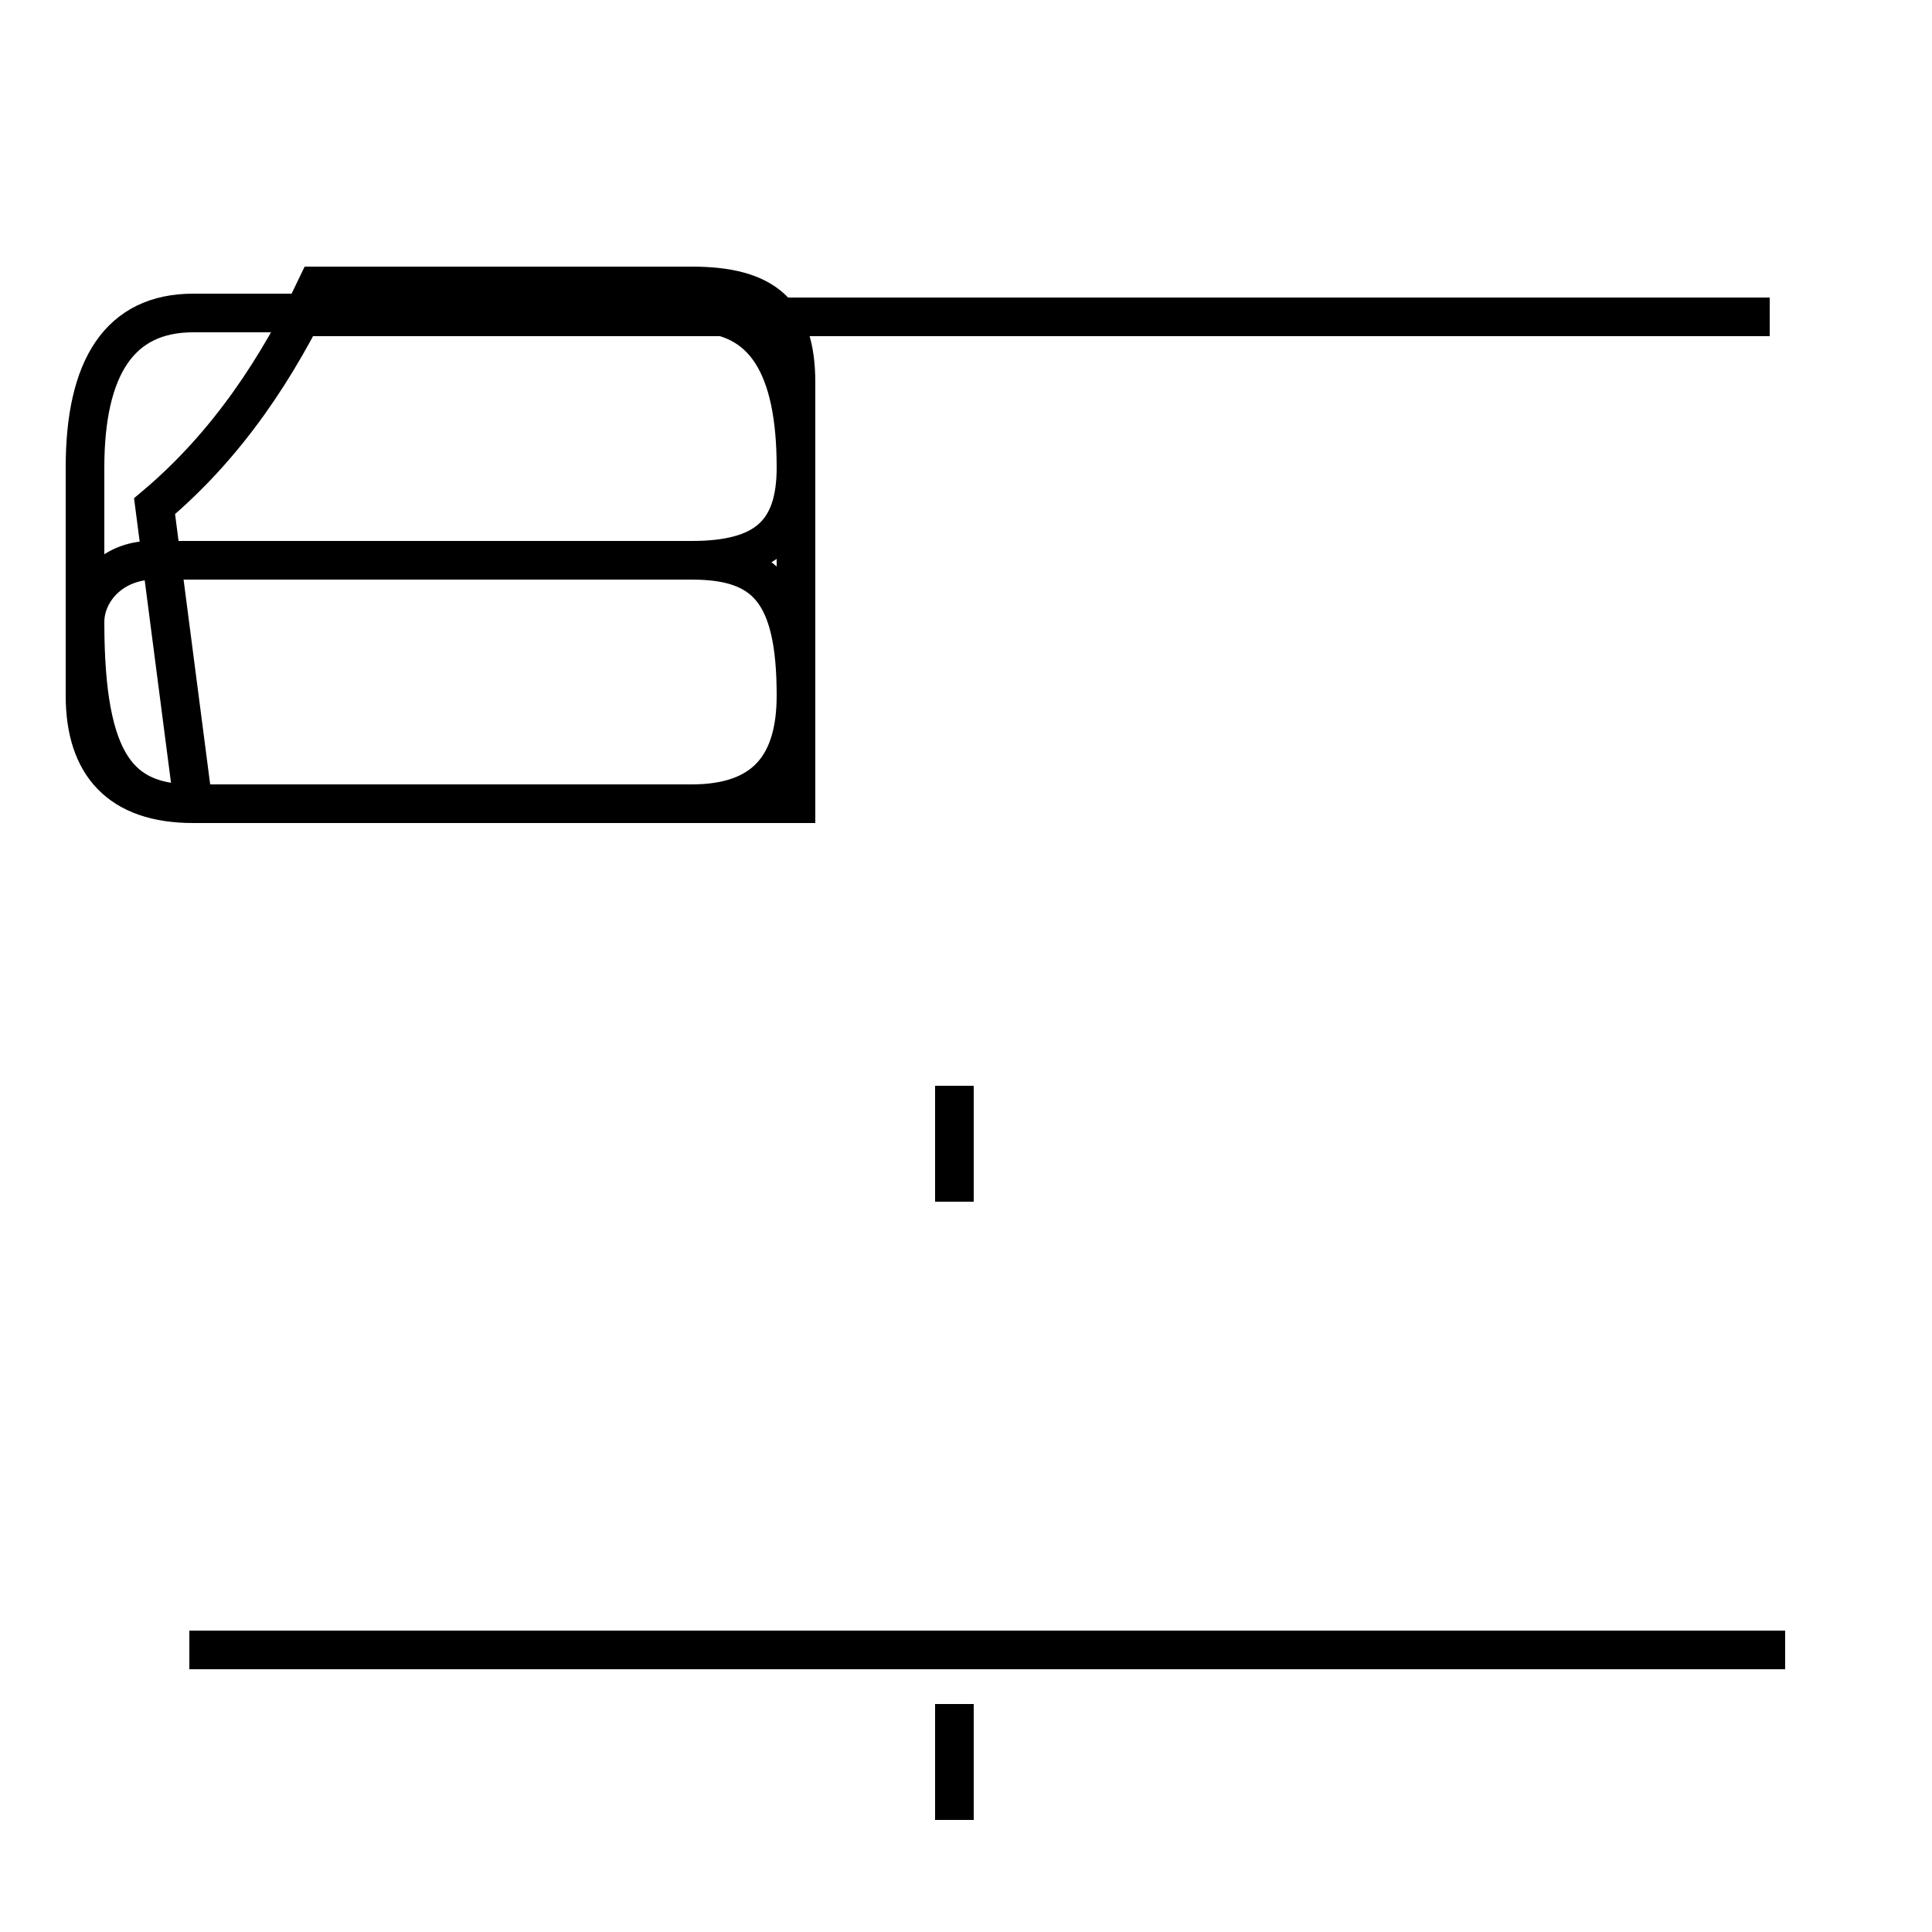 <?xml version='1.0' encoding='utf8'?>
<svg viewBox="0.0 -44.0 50.0 50.0" version="1.1" xmlns="http://www.w3.org/2000/svg">
<rect x="0.0" y="-44.0" width="50.0" height="50.0" fill="#808080" stroke="none"/>
<rect x="-1000" y="-1000" width="2000" height="2000" stroke="white" fill="white"/>
<g style="fill:none; stroke:#000000;  stroke-width:1">
<path d="M 4.0 30.9 C 5.9 32.5 7.2 34.5 8.2 36.6 L 17.9 36.6 C 19.8 36.6 20.6 35.9 20.6 34.1 L 20.6 31.9 C 20.6 30.2 19.8 29.5 17.9 29.5 L 3.9 29.5 C 2.9 29.5 2.2 28.7 2.2 27.9 L 2.2 26.0 C 2.2 24.2 3.1 23.2 5.0 23.2 L 17.9 23.2 C 19.8 23.2 20.6 24.2 20.6 26.0 L 20.6 31.9 C 20.6 34.5 19.8 35.9 17.9 35.9 L 5.0 35.9 C 3.1 35.9 2.2 34.5 2.2 31.9 L 2.2 27.9 C 2.2 24.2 3.1 23.2 5.0 23.2 L 17.9 23.2 L 20.6 23.2 L 20.6 26.0 C 20.6 28.7 19.8 29.5 17.9 29.5 L 4.0 29.5 C 2.9 29.5 2.2 28.7 2.2 27.9 L 2.2 26.0 C 2.2 24.2 3.1 23.2 5.0 23.2 Z M 24.7 15.9 L 24.7 12.9 M 45.8 35.8 L 8.1 35.8 M 46.2 1.3 L 4.9 1.3 M 24.7 -3.1 L 24.7 -0.1 " transform="scale(1, -1)" />
</g>
</svg>